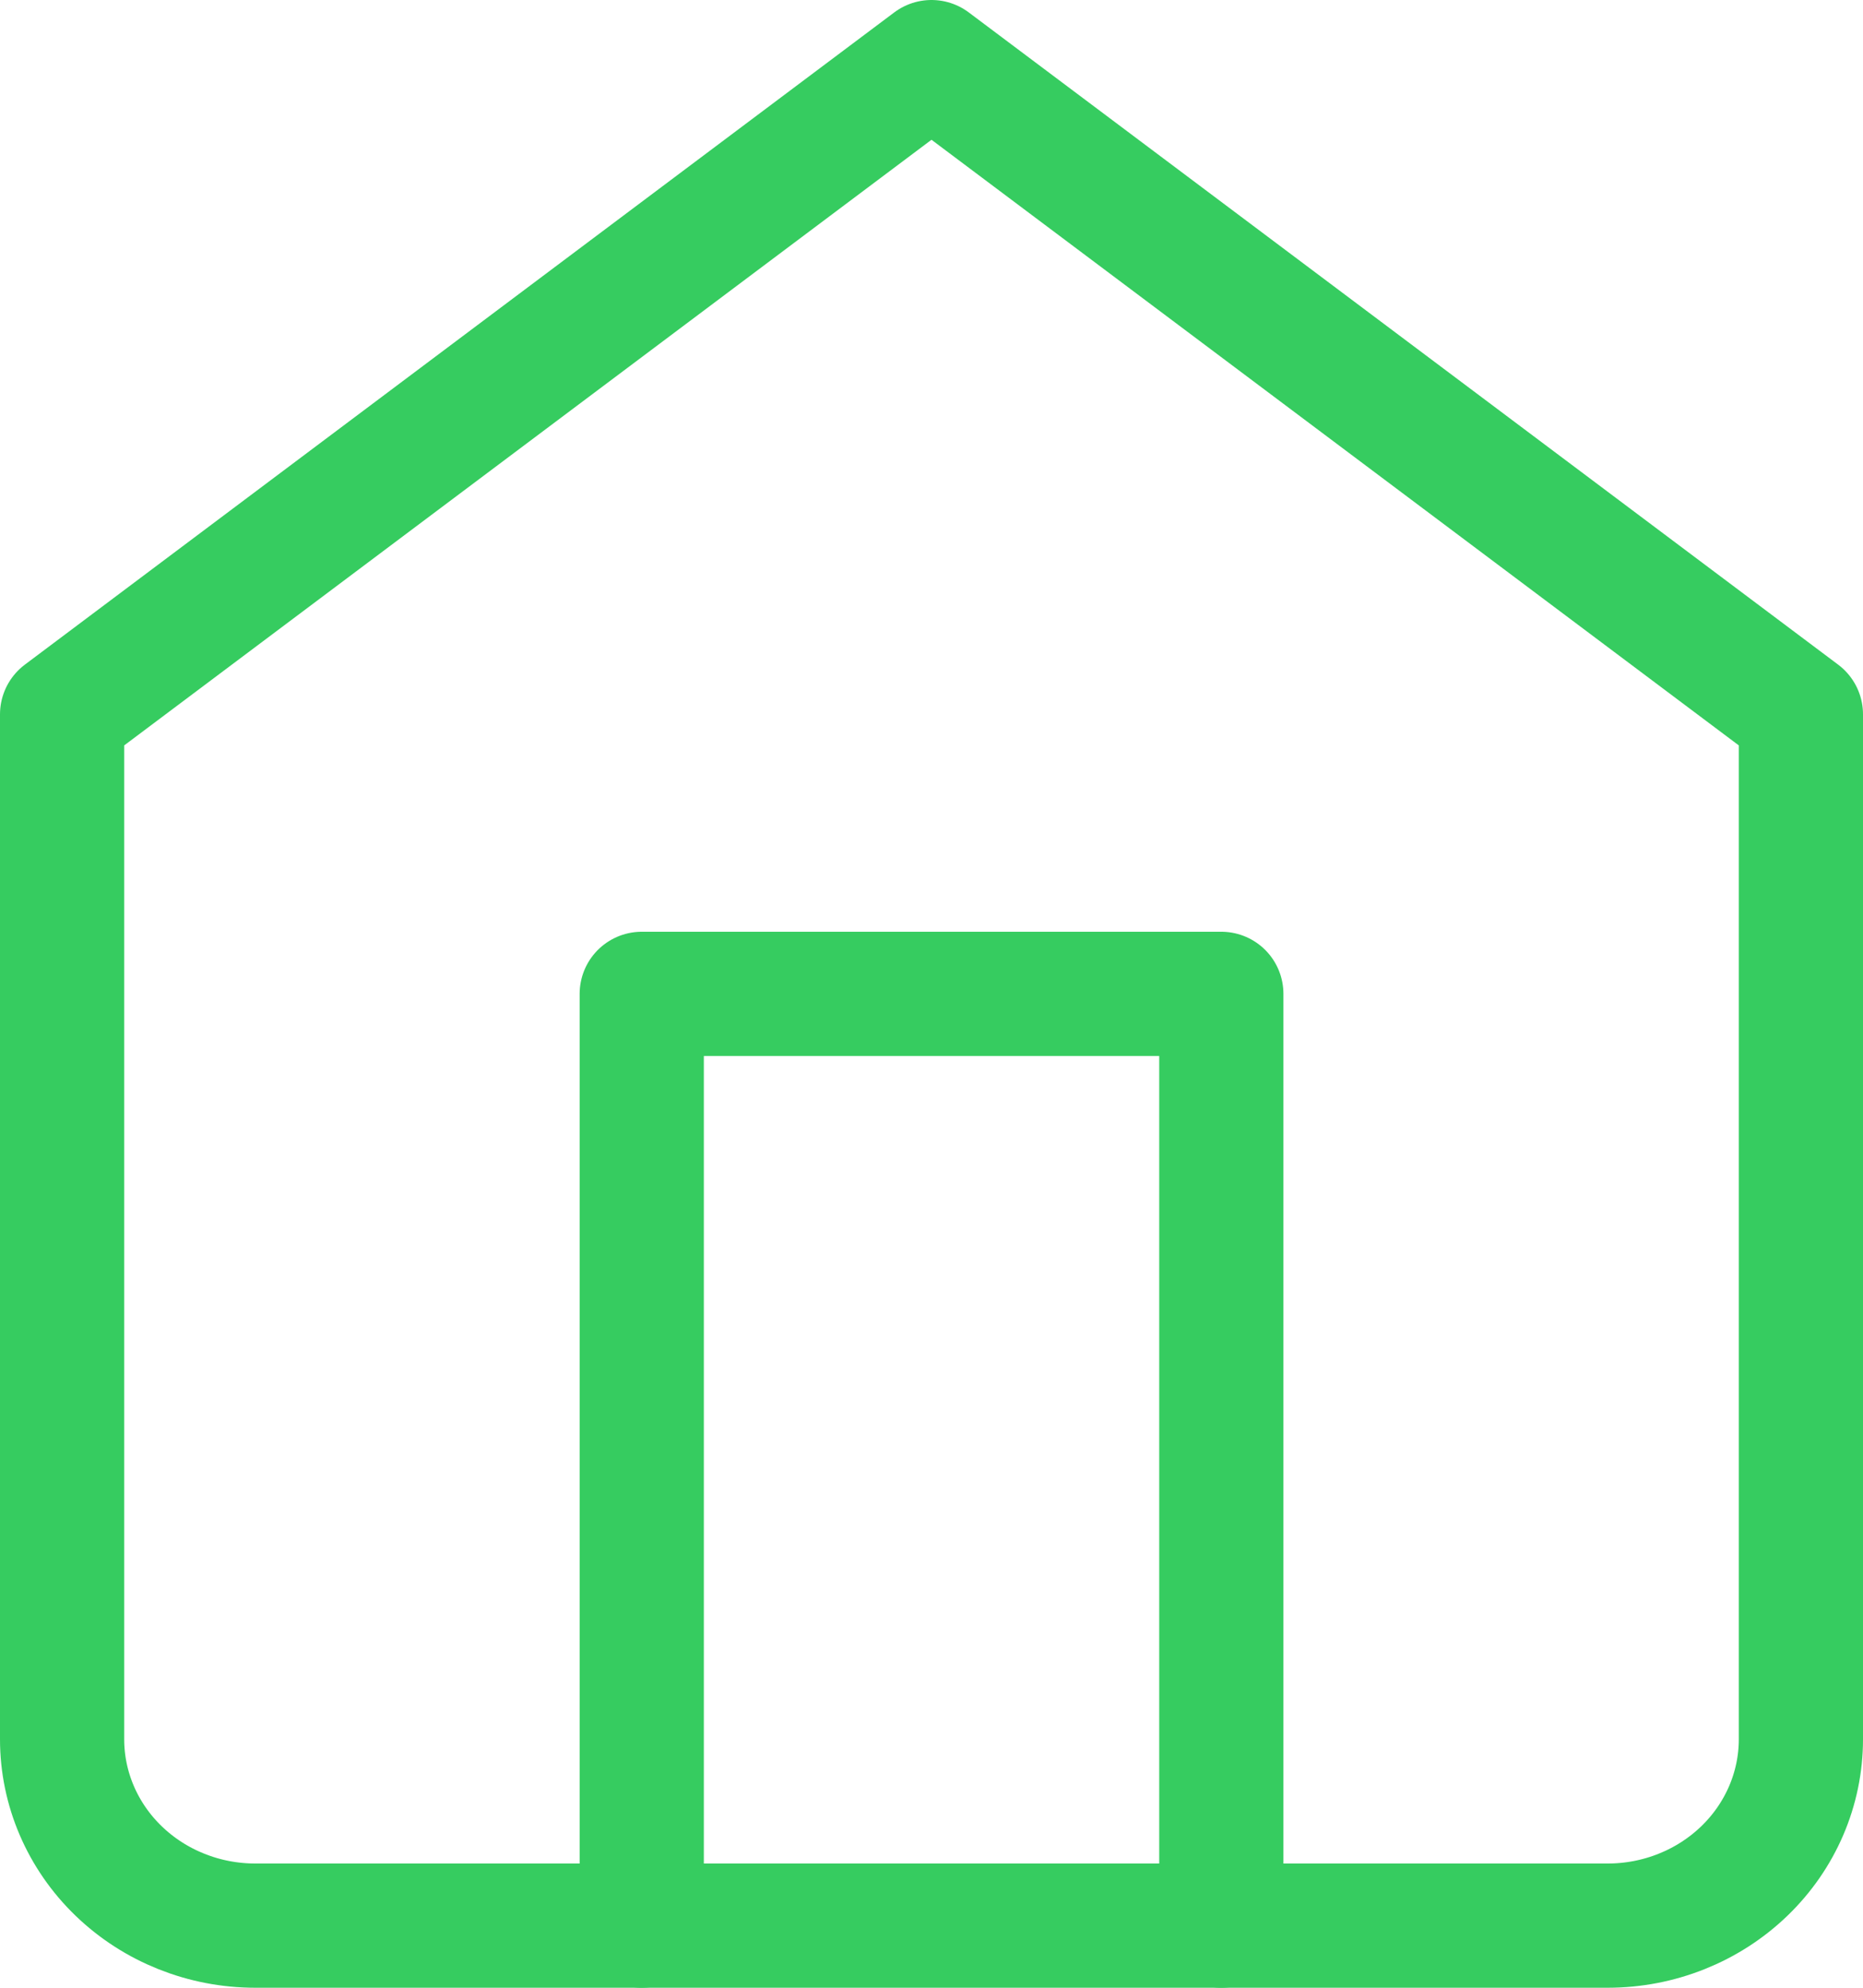 <svg width="30" height="32" viewBox="0 0 30 32" fill="none" xmlns="http://www.w3.org/2000/svg">
<path d="M1 11.5L15 1L29 11.5V28C29 28.796 28.672 29.559 28.089 30.121C27.505 30.684 26.714 31 25.889 31H4.111C3.286 31 2.495 30.684 1.911 30.121C1.328 29.559 1 28.796 1 28V11.5Z" stroke="#36CC60" stroke-width="2" stroke-linecap="round" stroke-linejoin="round"/>
<path d="M10.334 31V16H19.667V31" stroke="#36CC60" stroke-width="2" stroke-linecap="round" stroke-linejoin="round"/>
</svg>
